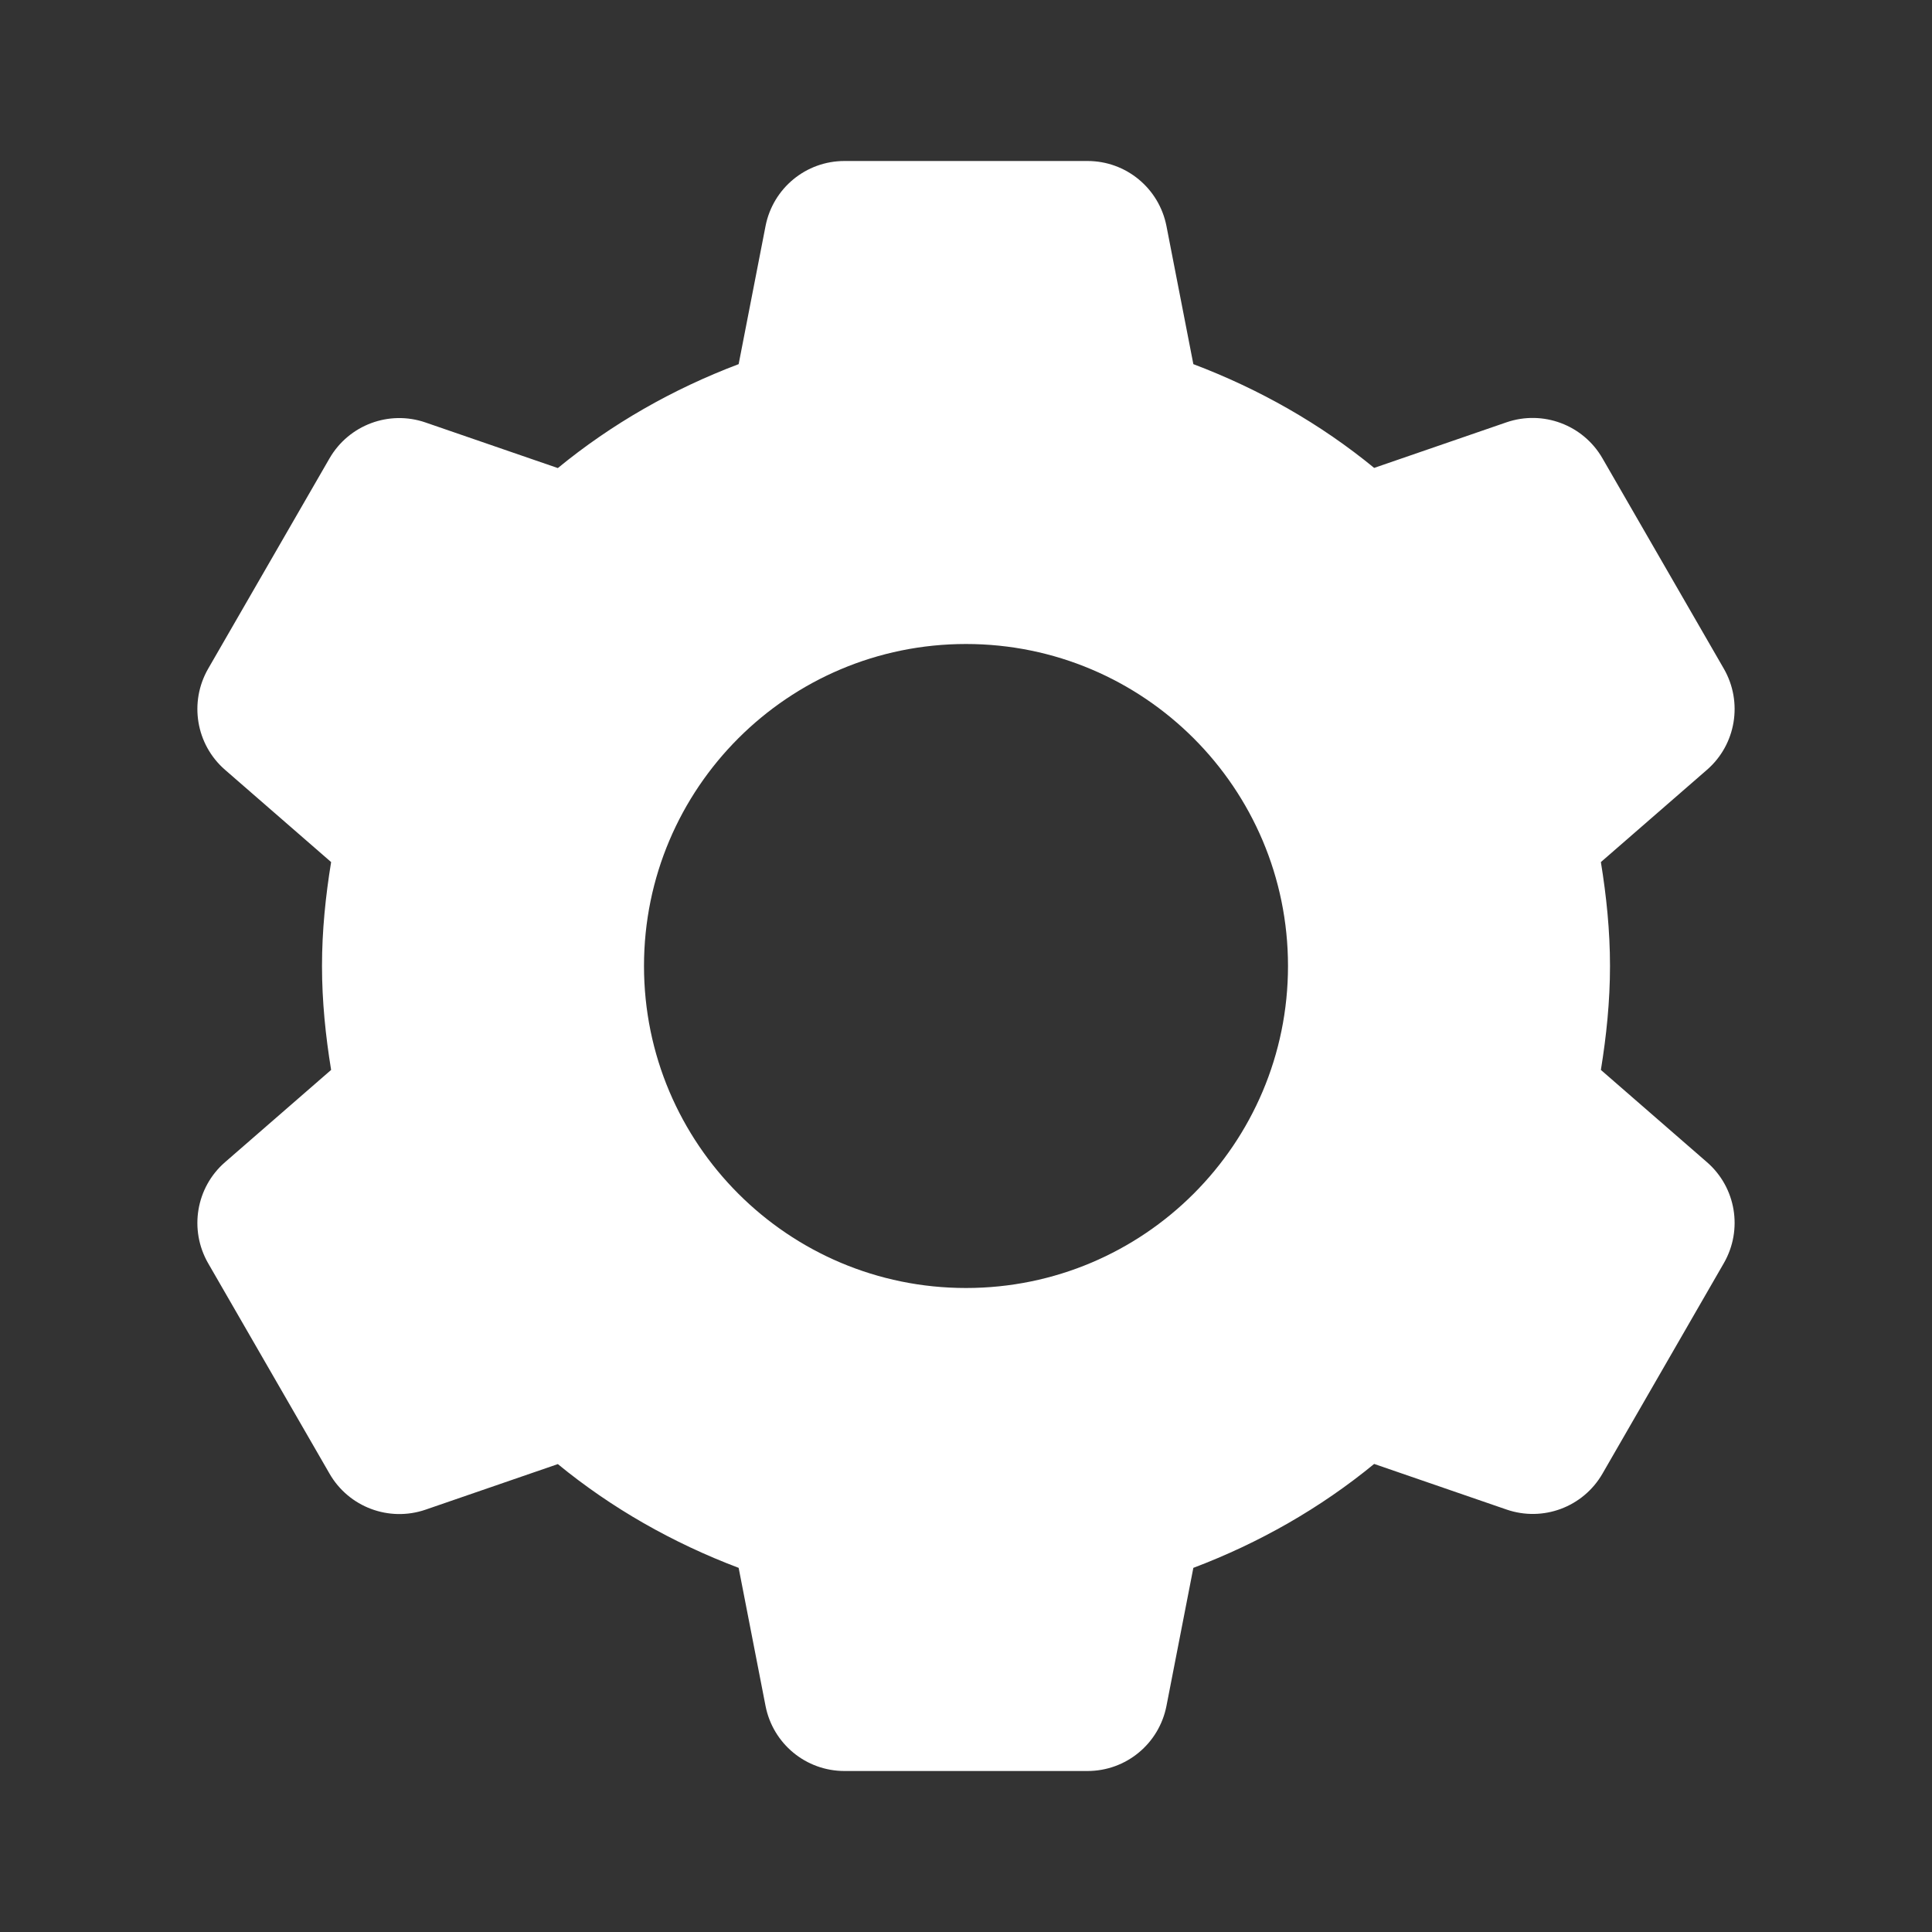 <svg width="96" height="96" viewBox="0 0 96 96" fill="none" xmlns="http://www.w3.org/2000/svg">
<rect x="0" y="0" width="96" height="96" fill="#333333" stroke="none"/>
<path d="M41.961 8C40.045 8 38.407 9.354 38.039 11.234L36.703 18.094C33.42 19.335 30.384 21.07 27.719 23.258L21.141 20.992C19.329 20.368 17.335 21.117 16.375 22.773L10.344 33.227C9.388 34.887 9.736 36.994 11.18 38.25L16.453 42.836C16.179 44.521 16 46.237 16 48C16 49.763 16.179 51.479 16.453 53.164L11.18 57.75C9.736 59.006 9.388 61.113 10.344 62.773L16.375 73.227C17.331 74.887 19.329 75.636 21.141 75.016L27.719 72.75C30.384 74.937 33.422 76.665 36.703 77.906L38.039 84.766C38.407 86.646 40.045 88 41.961 88H54.039C55.955 88 57.593 86.646 57.961 84.766L59.297 77.906C62.58 76.665 65.616 74.93 68.281 72.742L74.859 75.008C76.671 75.632 78.665 74.887 79.625 73.227L85.656 62.766C86.612 61.106 86.264 59.006 84.82 57.75L79.547 53.164C79.821 51.479 80 49.763 80 48C80 46.237 79.821 44.521 79.547 42.836L84.82 38.25C86.264 36.994 86.612 34.887 85.656 33.227L79.625 22.773C78.669 21.113 76.671 20.364 74.859 20.984L68.281 23.25C65.617 21.063 62.578 19.335 59.297 18.094L57.961 11.234C57.593 9.354 55.955 8 54.039 8H41.961ZM48 32C56.836 32 64 39.164 64 48C64 56.836 56.836 64 48 64C39.164 64 32 56.836 32 48C32 39.164 39.164 32 48 32Z" fill="white"/>
</svg>
